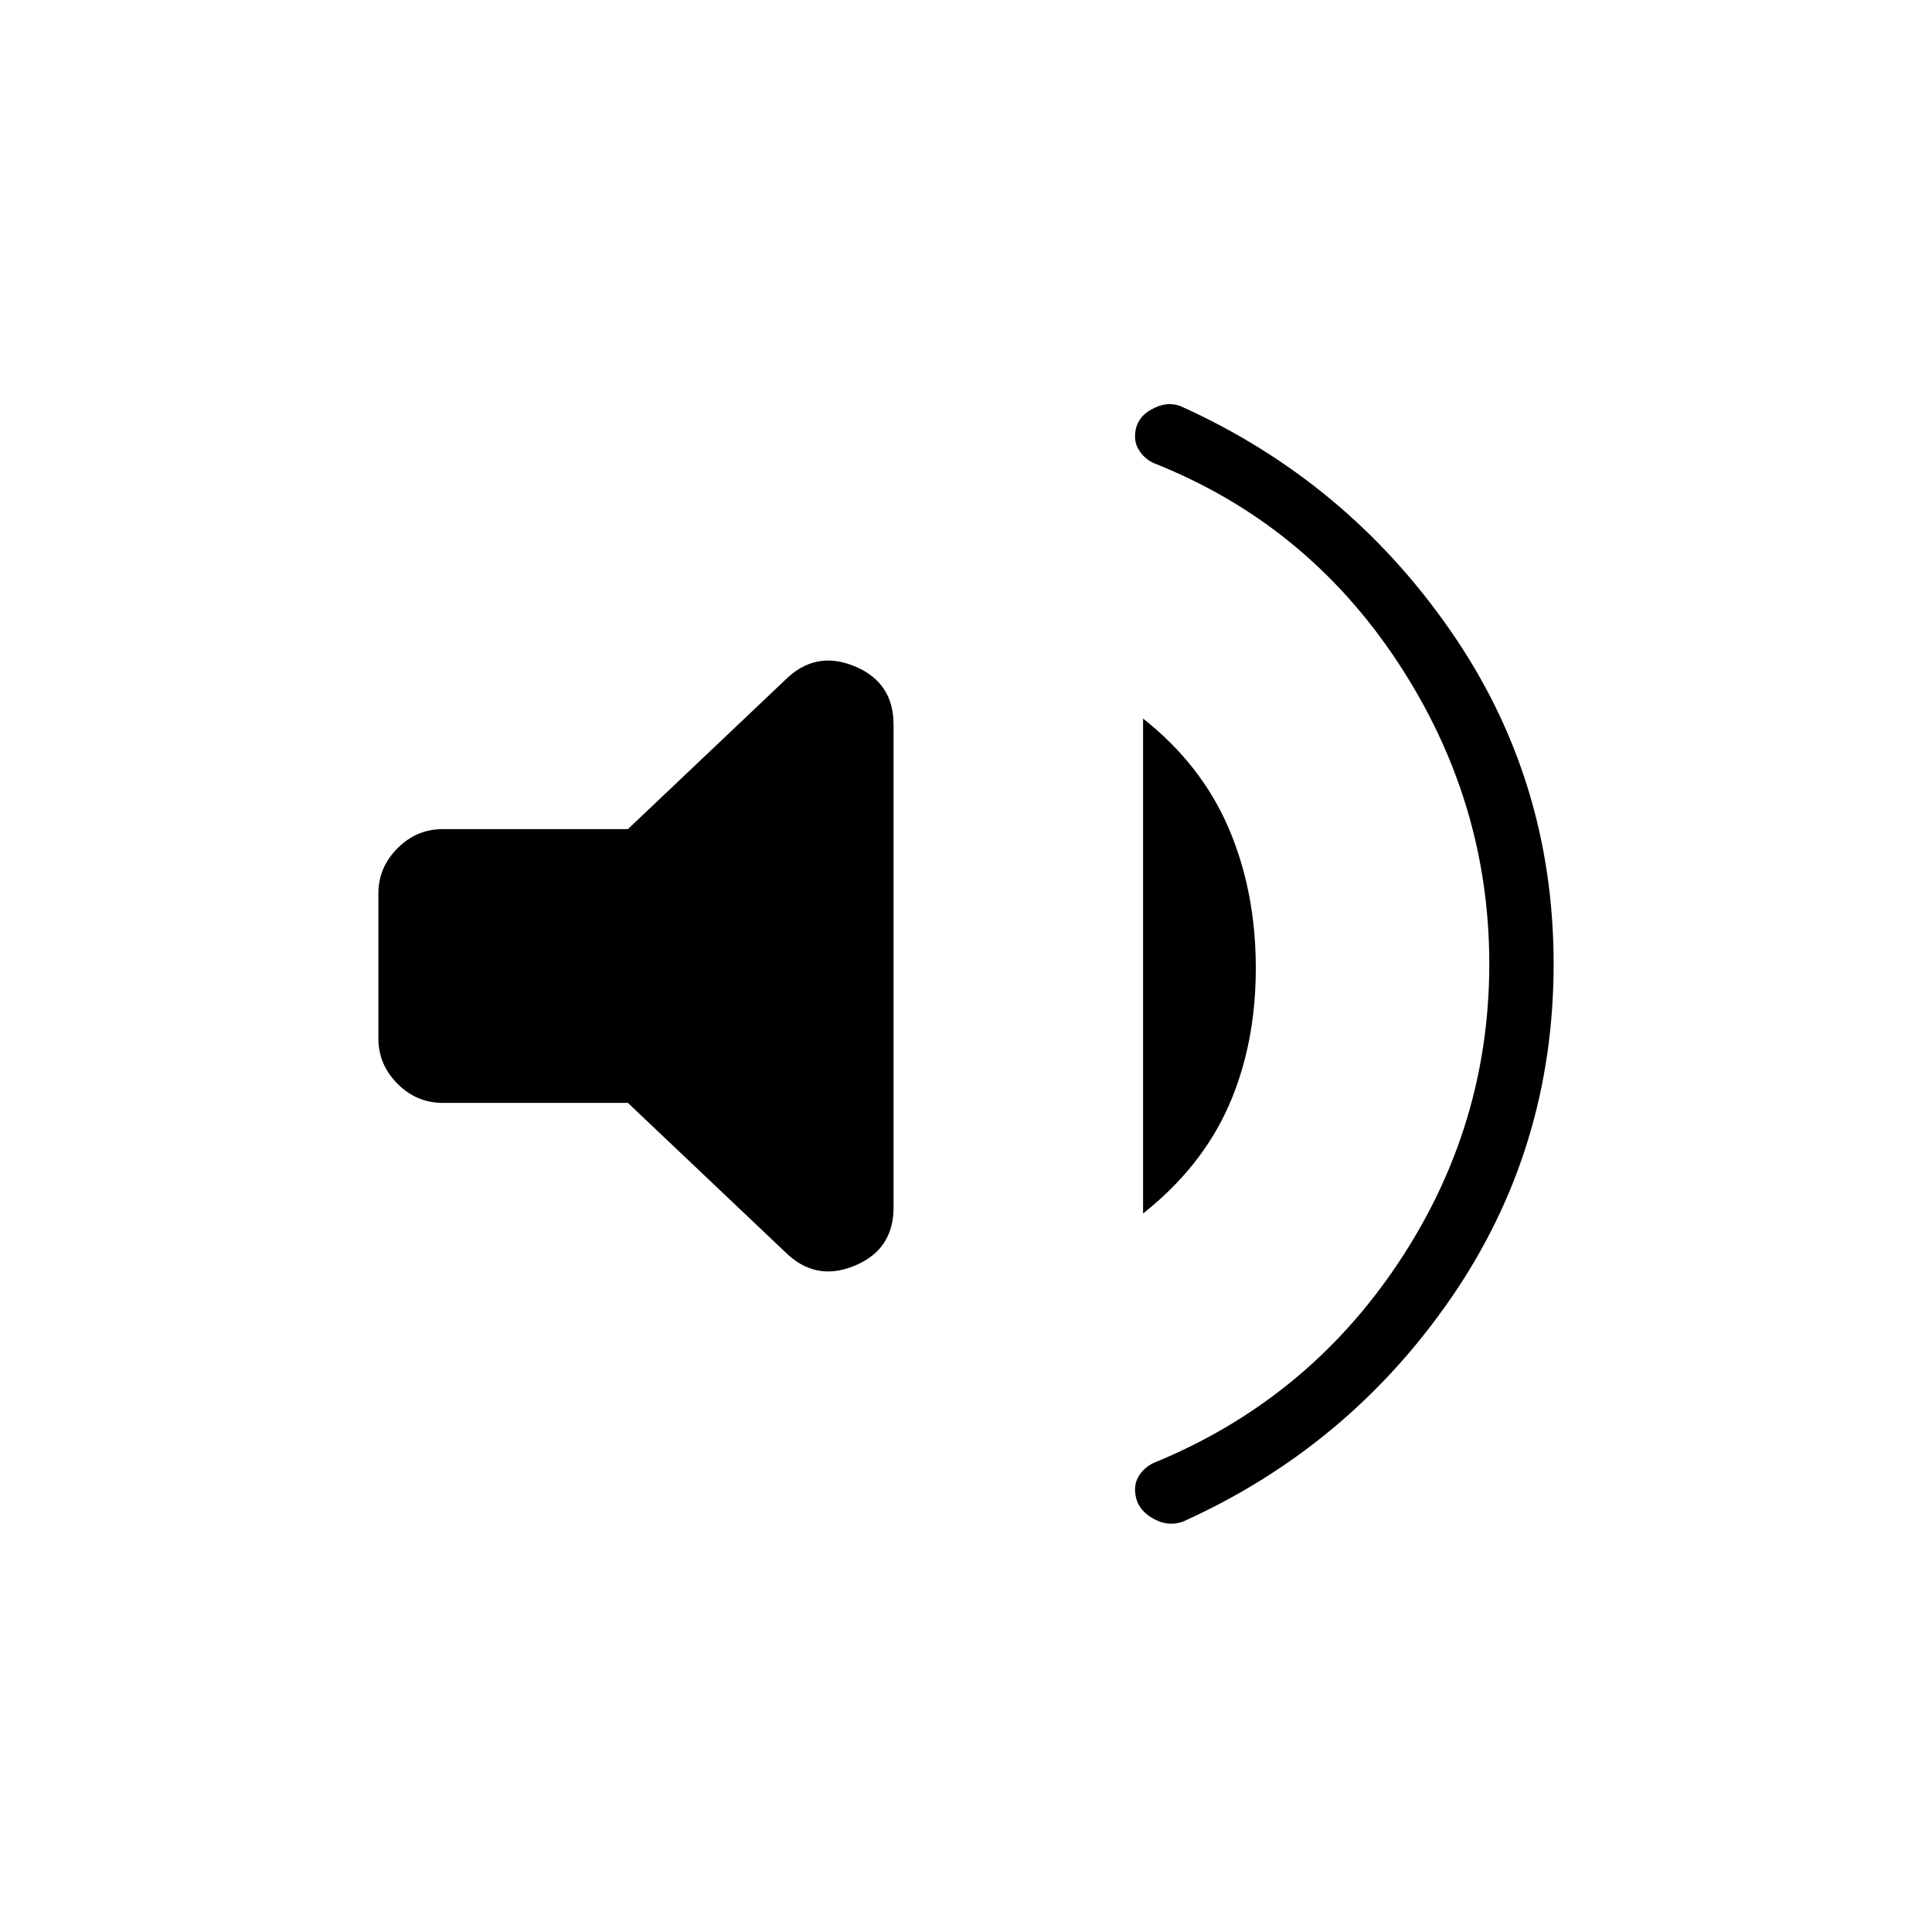 <svg xmlns="http://www.w3.org/2000/svg" height="20" width="20"><path d="M12.25 15.75Q12.083 15.812 11.917 15.708Q11.75 15.604 11.75 15.417Q11.75 15.333 11.802 15.26Q11.854 15.188 11.938 15.146Q13.521 14.5 14.469 13.083Q15.417 11.667 15.417 9.979Q15.417 8.292 14.469 6.854Q13.521 5.417 11.938 4.792Q11.854 4.75 11.802 4.677Q11.75 4.604 11.75 4.521Q11.75 4.333 11.917 4.24Q12.083 4.146 12.229 4.208Q13.938 4.979 15.01 6.521Q16.083 8.062 16.083 9.979Q16.083 11.896 15.021 13.438Q13.958 14.979 12.25 15.75ZM4.583 11.417Q4.312 11.417 4.115 11.219Q3.917 11.021 3.917 10.75V9.25Q3.917 8.979 4.115 8.781Q4.312 8.583 4.583 8.583H6.5L8.125 7.042Q8.438 6.729 8.844 6.896Q9.25 7.062 9.25 7.5V12.5Q9.25 12.938 8.844 13.104Q8.438 13.271 8.125 12.958L6.5 11.417ZM11.833 12.562V7.438Q12.438 7.917 12.719 8.573Q13 9.229 13 10.021Q13 10.812 12.719 11.448Q12.438 12.083 11.833 12.562Z"/></svg>